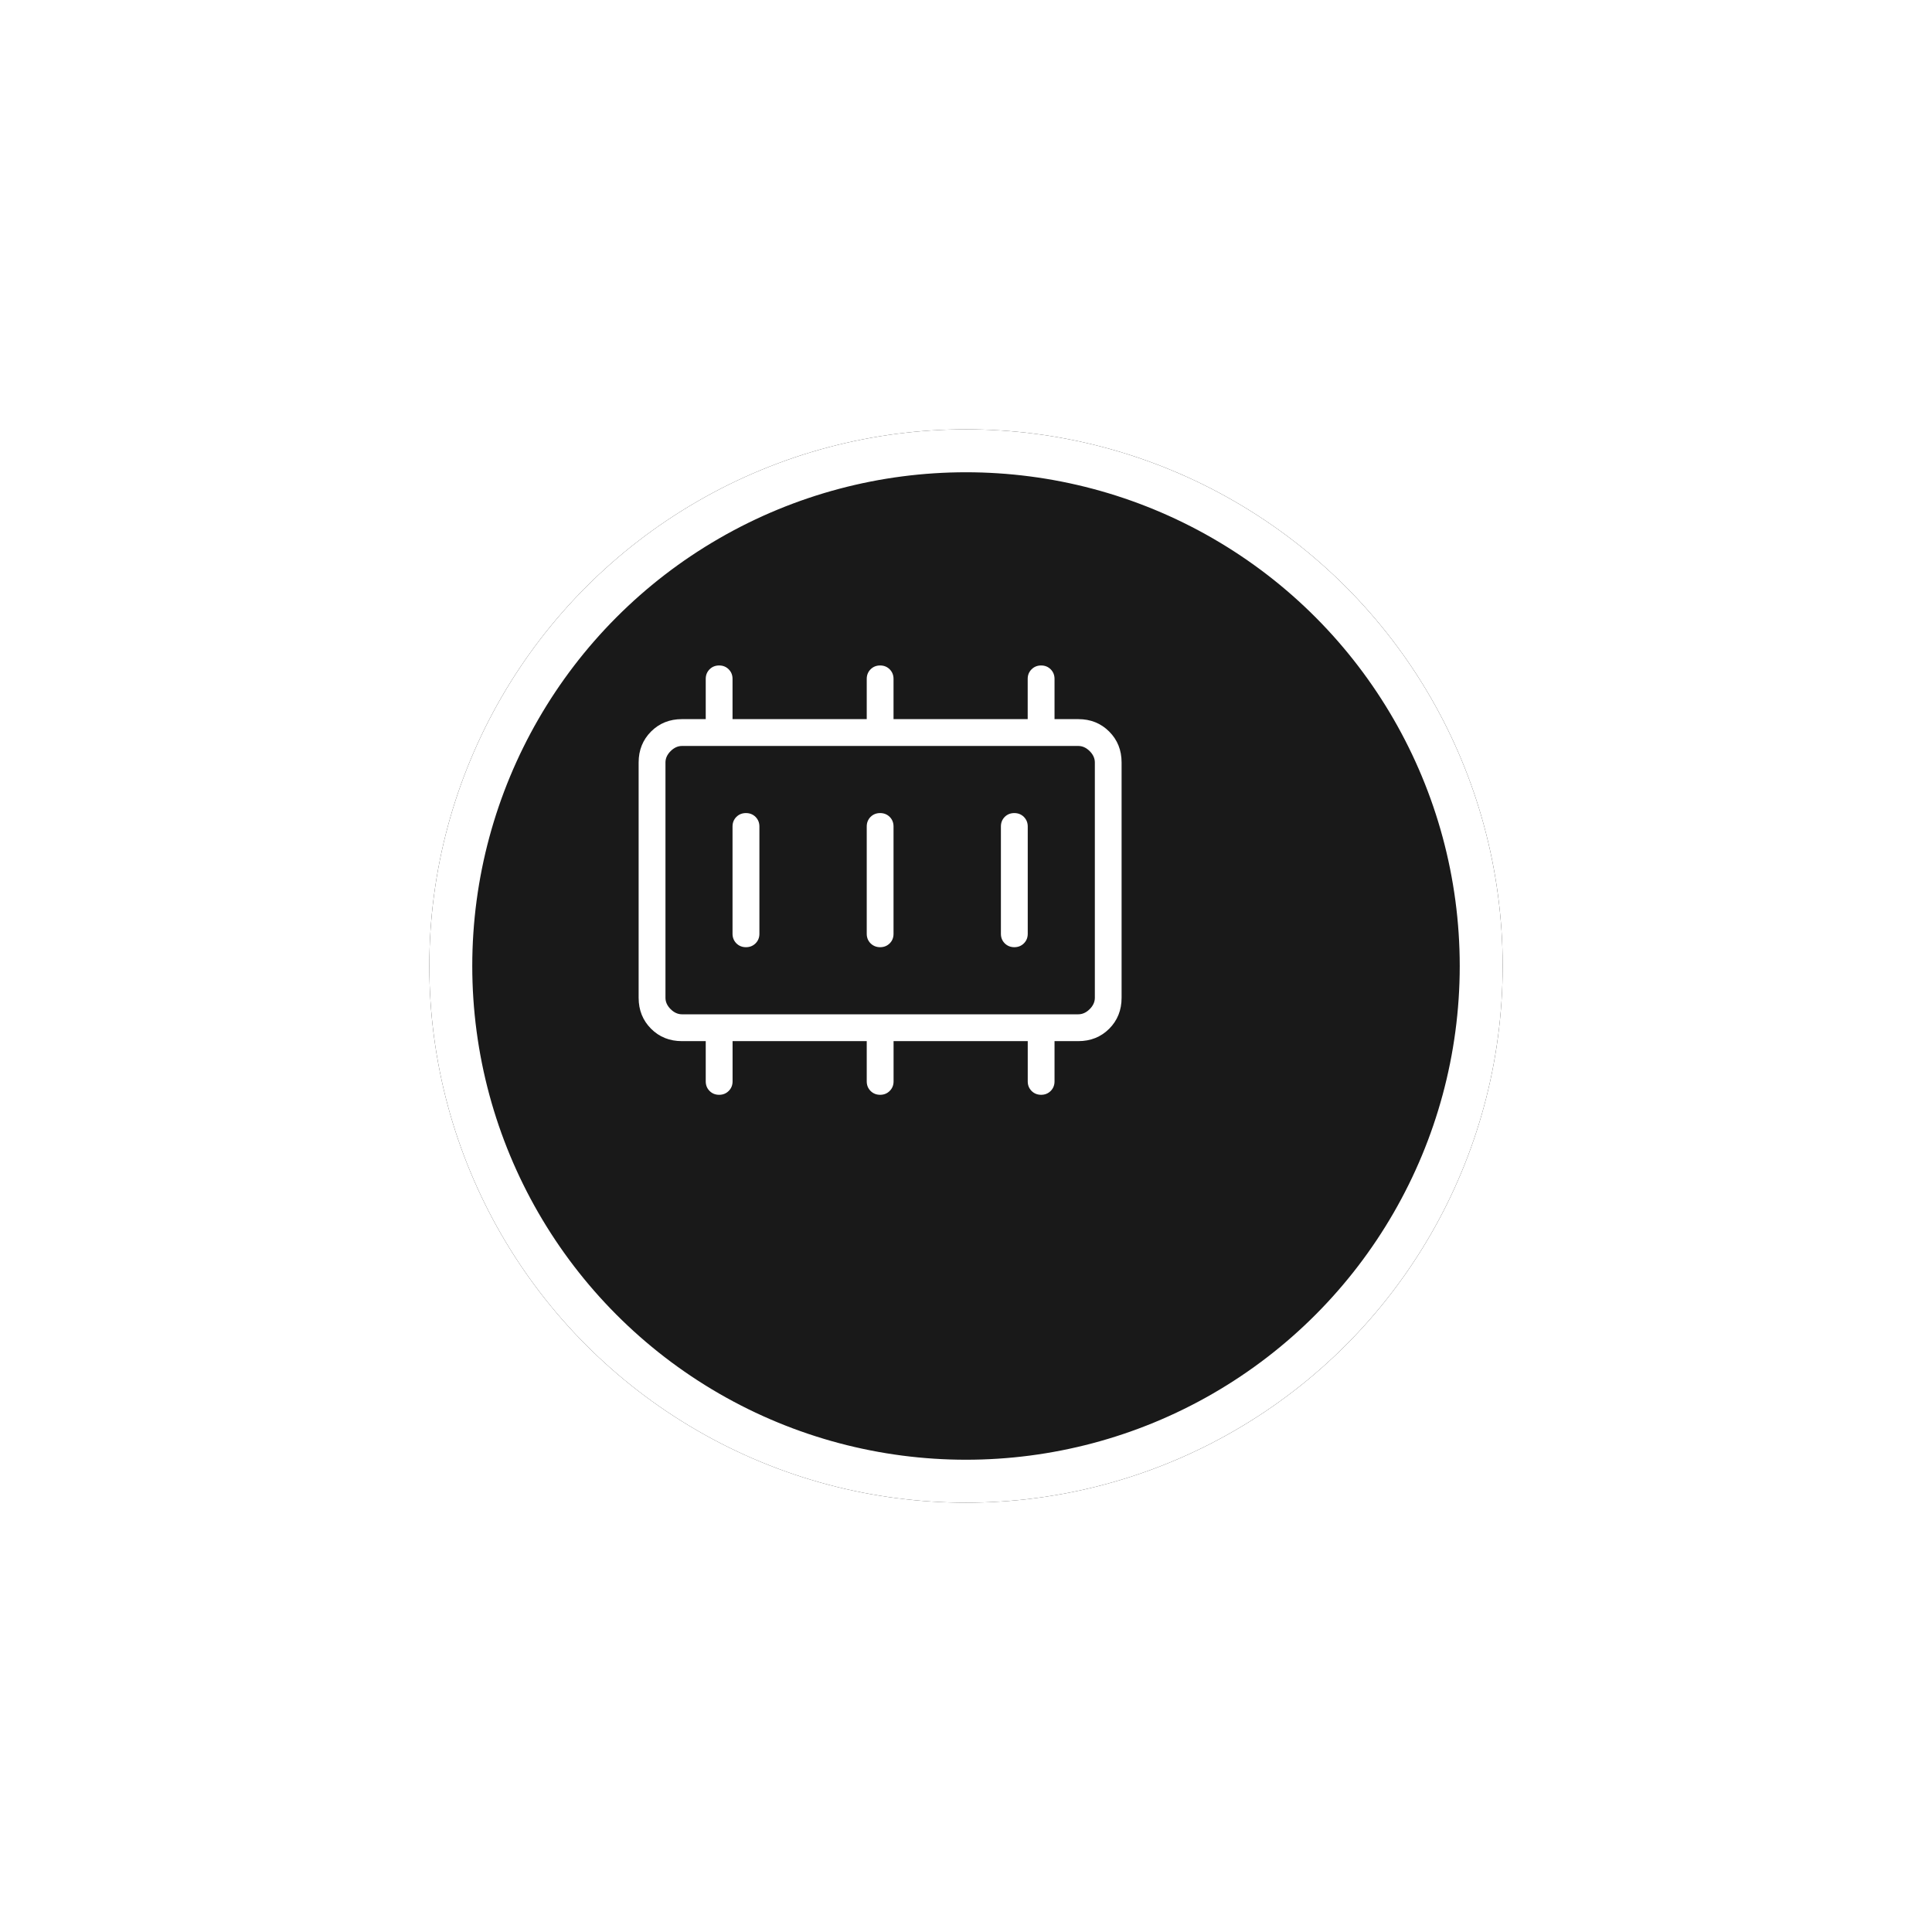 <svg width="45" height="45" viewBox="0 0 45 45" fill="none" xmlns="http://www.w3.org/2000/svg">
<g filter="url(#filter0_d_14_1761)">
<circle cx="20.5" cy="20.5" r="12.5" fill="#191919"/>
<circle cx="20.5" cy="20.5" r="12" stroke="white"/>
</g>
<path d="M17.375 22.062C17.464 22.062 17.538 22.032 17.598 21.973C17.658 21.913 17.688 21.839 17.688 21.75V19.25C17.688 19.161 17.657 19.087 17.598 19.027C17.538 18.968 17.463 18.938 17.374 18.938C17.286 18.938 17.212 18.968 17.152 19.027C17.092 19.087 17.062 19.162 17.062 19.25V21.75C17.062 21.839 17.093 21.913 17.152 21.973C17.212 22.032 17.286 22.062 17.375 22.062ZM20.5 22.062C20.589 22.062 20.663 22.032 20.723 21.973C20.783 21.913 20.812 21.839 20.812 21.75V19.25C20.812 19.161 20.782 19.087 20.723 19.027C20.663 18.968 20.588 18.938 20.5 18.938C20.412 18.938 20.337 18.968 20.277 19.027C20.218 19.087 20.188 19.162 20.188 19.25V21.75C20.188 21.839 20.218 21.913 20.278 21.973C20.338 22.032 20.413 22.062 20.501 22.062H20.5ZM23.625 22.062C23.714 22.062 23.788 22.032 23.848 21.973C23.908 21.913 23.938 21.839 23.938 21.75V19.25C23.938 19.161 23.907 19.087 23.848 19.027C23.788 18.968 23.713 18.938 23.625 18.938C23.537 18.938 23.462 18.968 23.402 19.027C23.343 19.087 23.313 19.162 23.313 19.25V21.75C23.313 21.839 23.343 21.913 23.403 21.973C23.463 22.032 23.538 22.062 23.626 22.062H23.625ZM15.885 23.625H25.116C25.212 23.625 25.3 23.585 25.381 23.505C25.461 23.425 25.501 23.337 25.501 23.241V17.759C25.501 17.663 25.461 17.575 25.381 17.495C25.3 17.415 25.212 17.375 25.116 17.375H15.884C15.789 17.375 15.7 17.415 15.62 17.495C15.54 17.575 15.5 17.663 15.5 17.759V23.241C15.5 23.337 15.54 23.425 15.62 23.505C15.7 23.585 15.789 23.625 15.884 23.625H15.885ZM15.884 24.25C15.597 24.25 15.357 24.154 15.164 23.961C14.972 23.768 14.875 23.528 14.875 23.241V17.759C14.875 17.472 14.972 17.232 15.164 17.039C15.357 16.846 15.597 16.75 15.884 16.75H16.438V15.812C16.438 15.724 16.468 15.65 16.527 15.59C16.587 15.53 16.662 15.5 16.751 15.5C16.839 15.5 16.913 15.53 16.973 15.59C17.033 15.65 17.062 15.724 17.062 15.812V16.75H20.188V15.812C20.188 15.724 20.218 15.65 20.277 15.59C20.337 15.53 20.412 15.5 20.5 15.5C20.588 15.5 20.663 15.53 20.723 15.59C20.782 15.65 20.812 15.724 20.812 15.812V16.75H23.937V15.812C23.937 15.724 23.967 15.65 24.027 15.59C24.087 15.53 24.162 15.5 24.25 15.5C24.338 15.5 24.413 15.53 24.473 15.59C24.532 15.65 24.562 15.724 24.562 15.812V16.75H25.115C25.402 16.75 25.642 16.846 25.835 17.039C26.028 17.232 26.124 17.472 26.124 17.759V23.241C26.124 23.528 26.028 23.768 25.836 23.961C25.643 24.154 25.402 24.25 25.115 24.25H24.562V25.188C24.562 25.276 24.532 25.35 24.473 25.41C24.413 25.47 24.338 25.5 24.25 25.5C24.162 25.5 24.087 25.47 24.027 25.41C23.968 25.35 23.938 25.276 23.938 25.188V24.25H20.813V25.188C20.813 25.276 20.783 25.35 20.723 25.41C20.663 25.47 20.588 25.5 20.5 25.5C20.412 25.5 20.337 25.47 20.277 25.41C20.218 25.35 20.188 25.276 20.188 25.188V24.25H17.063V25.188C17.063 25.276 17.033 25.35 16.973 25.41C16.913 25.47 16.839 25.5 16.75 25.5C16.661 25.5 16.587 25.47 16.527 25.41C16.468 25.35 16.438 25.276 16.438 25.188V24.25H15.884Z" fill="white"/>
<defs>
<filter id="filter0_d_14_1761" x="0" y="0" width="45" height="45" filterUnits="userSpaceOnUse" color-interpolation-filters="sRGB">
<feFlood flood-opacity="0" result="BackgroundImageFix"/>
<feColorMatrix in="SourceAlpha" type="matrix" values="0 0 0 0 0 0 0 0 0 0 0 0 0 0 0 0 0 0 127 0" result="hardAlpha"/>
<feOffset dx="2" dy="2"/>
<feGaussianBlur stdDeviation="5"/>
<feComposite in2="hardAlpha" operator="out"/>
<feColorMatrix type="matrix" values="0 0 0 0 1 0 0 0 0 1 0 0 0 0 1 0 0 0 1 0"/>
<feBlend mode="normal" in2="BackgroundImageFix" result="effect1_dropShadow_14_1761"/>
<feBlend mode="normal" in="SourceGraphic" in2="effect1_dropShadow_14_1761" result="shape"/>
</filter>
</defs>
</svg>
